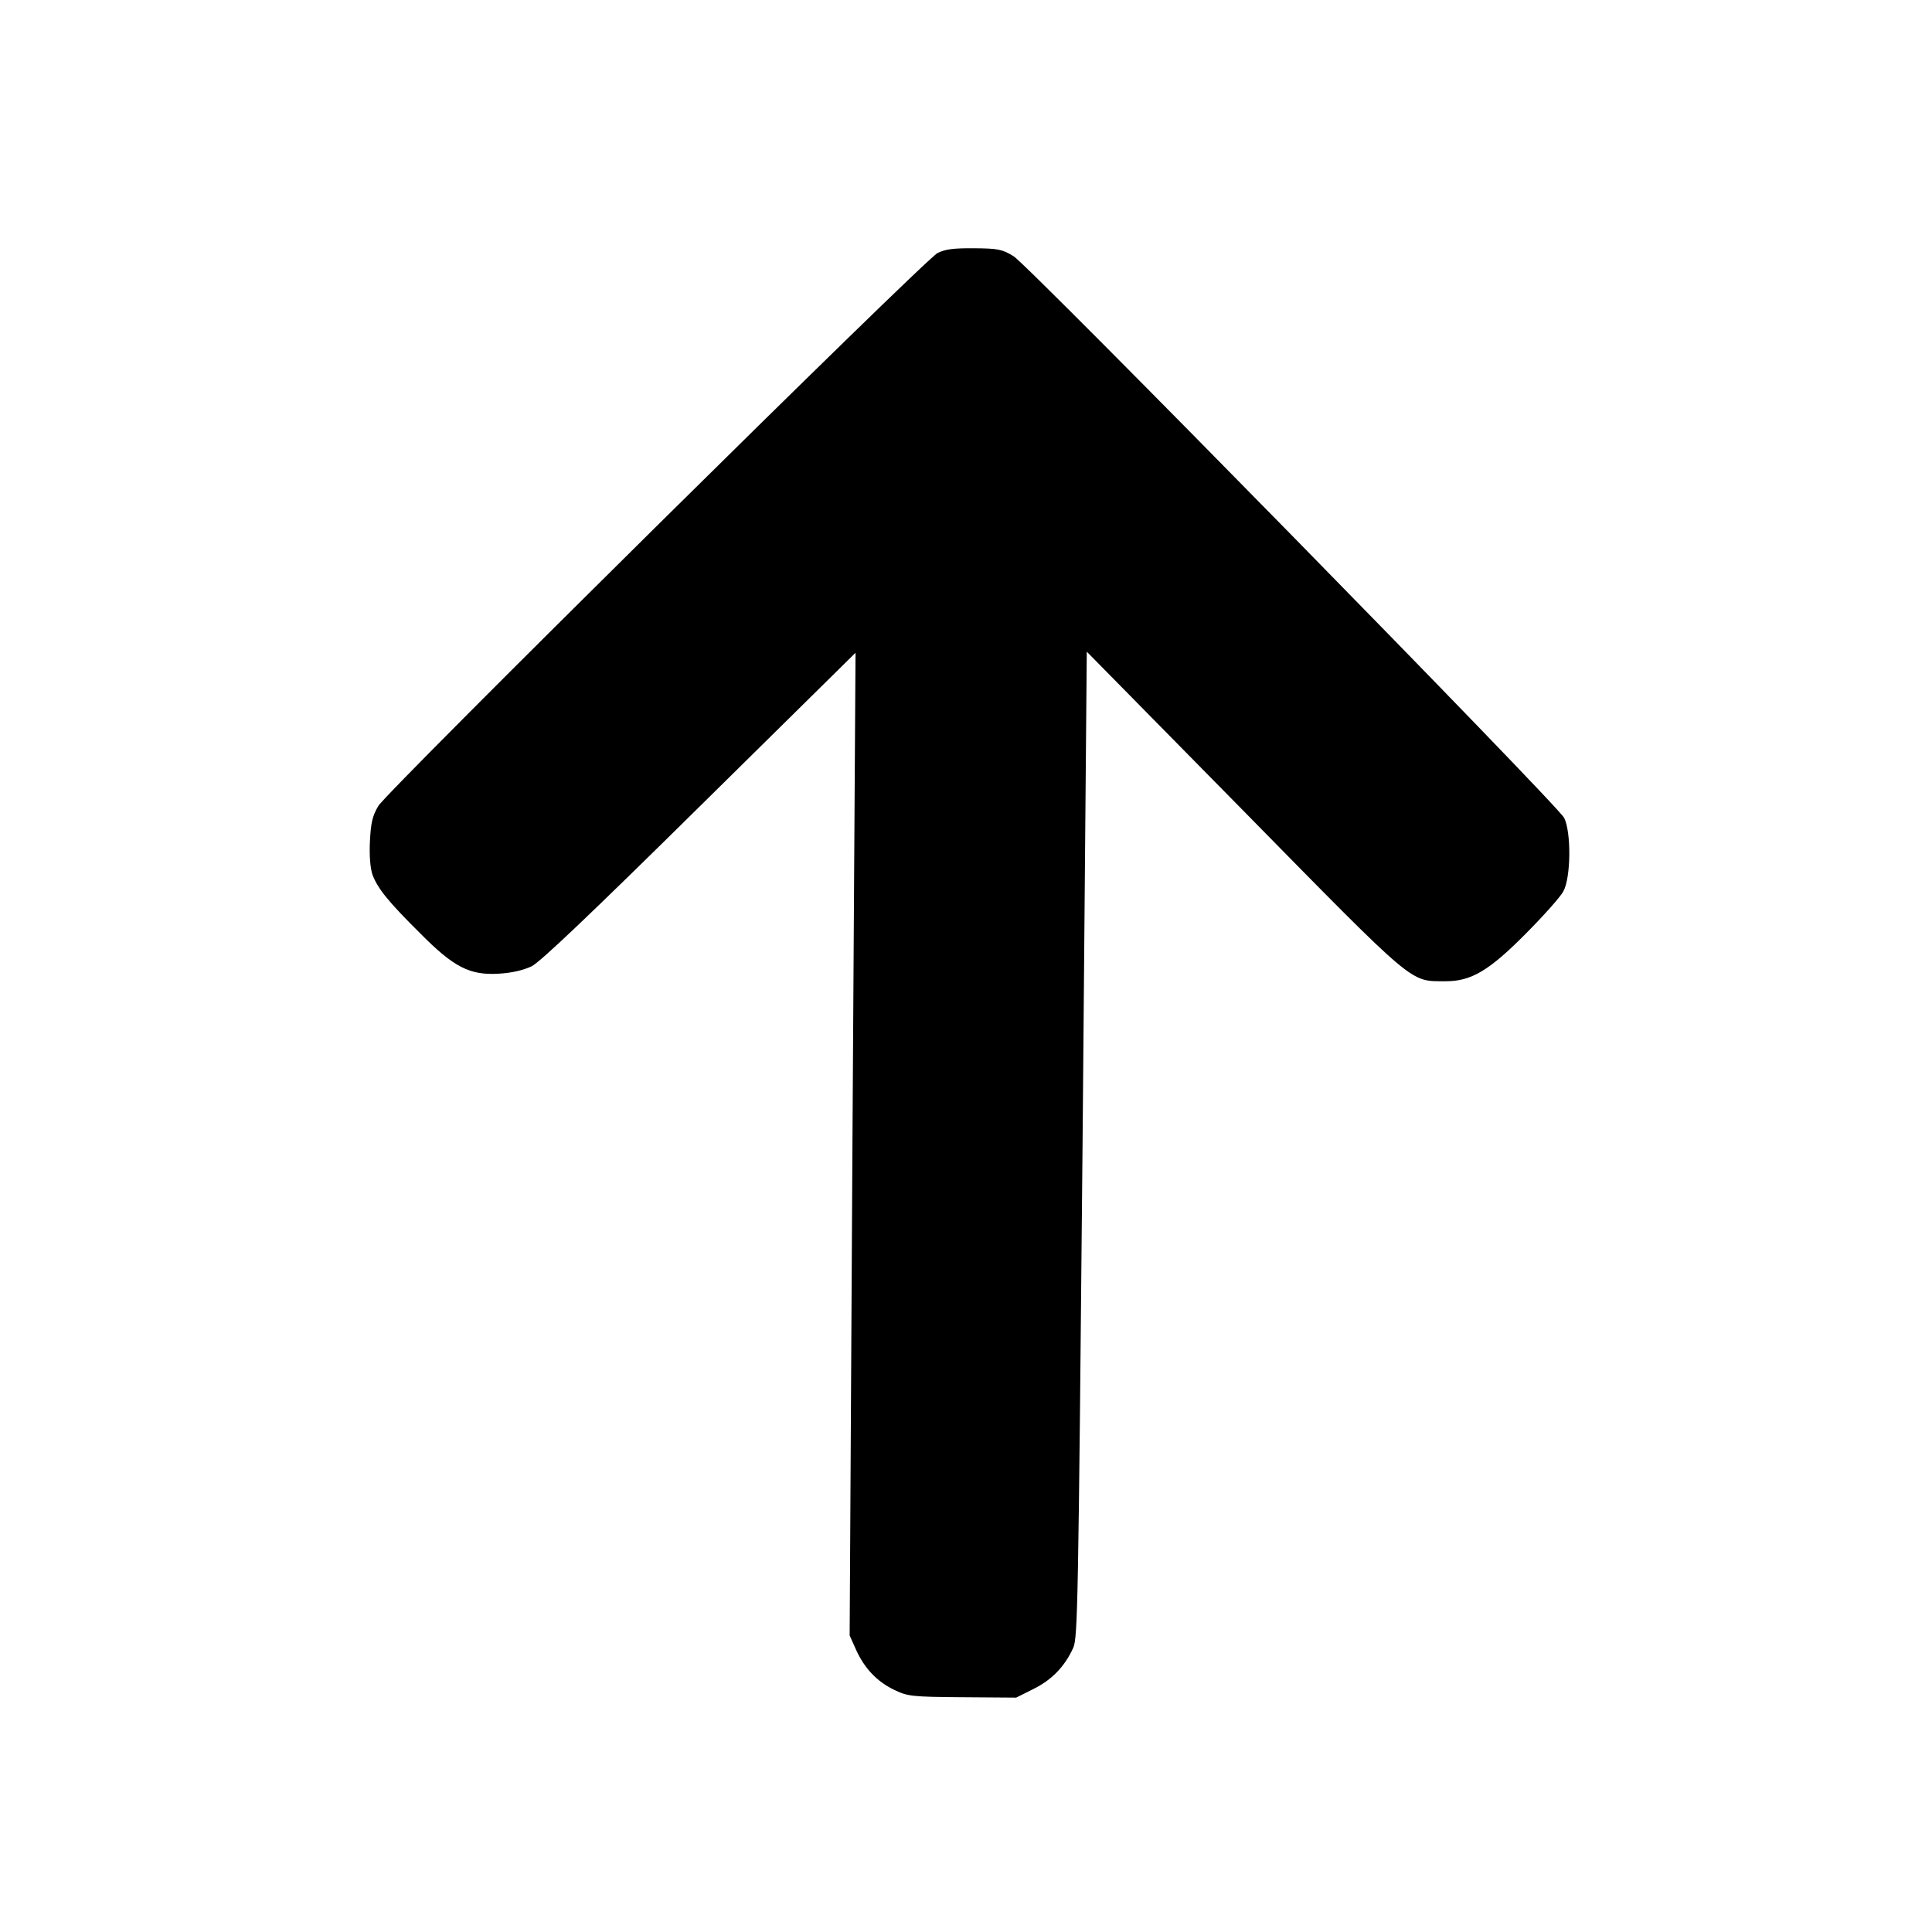 <svg width="40" height="40" viewBox="0 0 72 68" fill="none" xmlns="http://www.w3.org/2000/svg">
<rect width="72" height="68" fill="white"/>
<g clip-path="url(#clip0_12_271)">
<path d="M13.881 30.598C14.077 31.117 14.473 31.605 15.652 32.775C16.914 34.052 17.511 34.352 18.594 34.286C19.078 34.258 19.509 34.155 19.815 34.01C20.142 33.843 22.037 32.041 26.081 28.049L31.883 22.327L31.768 40.633L31.664 58.95L31.902 59.48C32.212 60.169 32.681 60.668 33.33 60.979C33.823 61.215 33.97 61.237 35.861 61.251L37.868 61.266L38.512 60.944C39.187 60.611 39.674 60.118 39.995 59.413C40.166 59.034 40.185 57.82 40.344 40.644L40.501 22.286L46.374 28.252C52.83 34.824 52.528 34.558 53.862 34.568C54.829 34.575 55.505 34.169 56.892 32.764C57.538 32.114 58.152 31.422 58.259 31.222C58.547 30.707 58.559 29.007 58.29 28.477C58.02 27.969 38.358 7.911 37.772 7.548C37.354 7.292 37.197 7.259 36.303 7.252C35.536 7.246 35.221 7.286 34.936 7.432C34.429 7.703 14.451 27.456 14.1 28.034C13.877 28.412 13.822 28.655 13.786 29.351C13.76 29.9 13.799 30.344 13.881 30.598Z" fill="black"/>
</g>
<defs>
<clipPath id="clip0_12_271">
<rect width="54.054" height="53.808" fill="white" transform="translate(9 61.052) rotate(-89.576)"/>
</clipPath>
</defs>
</svg>

